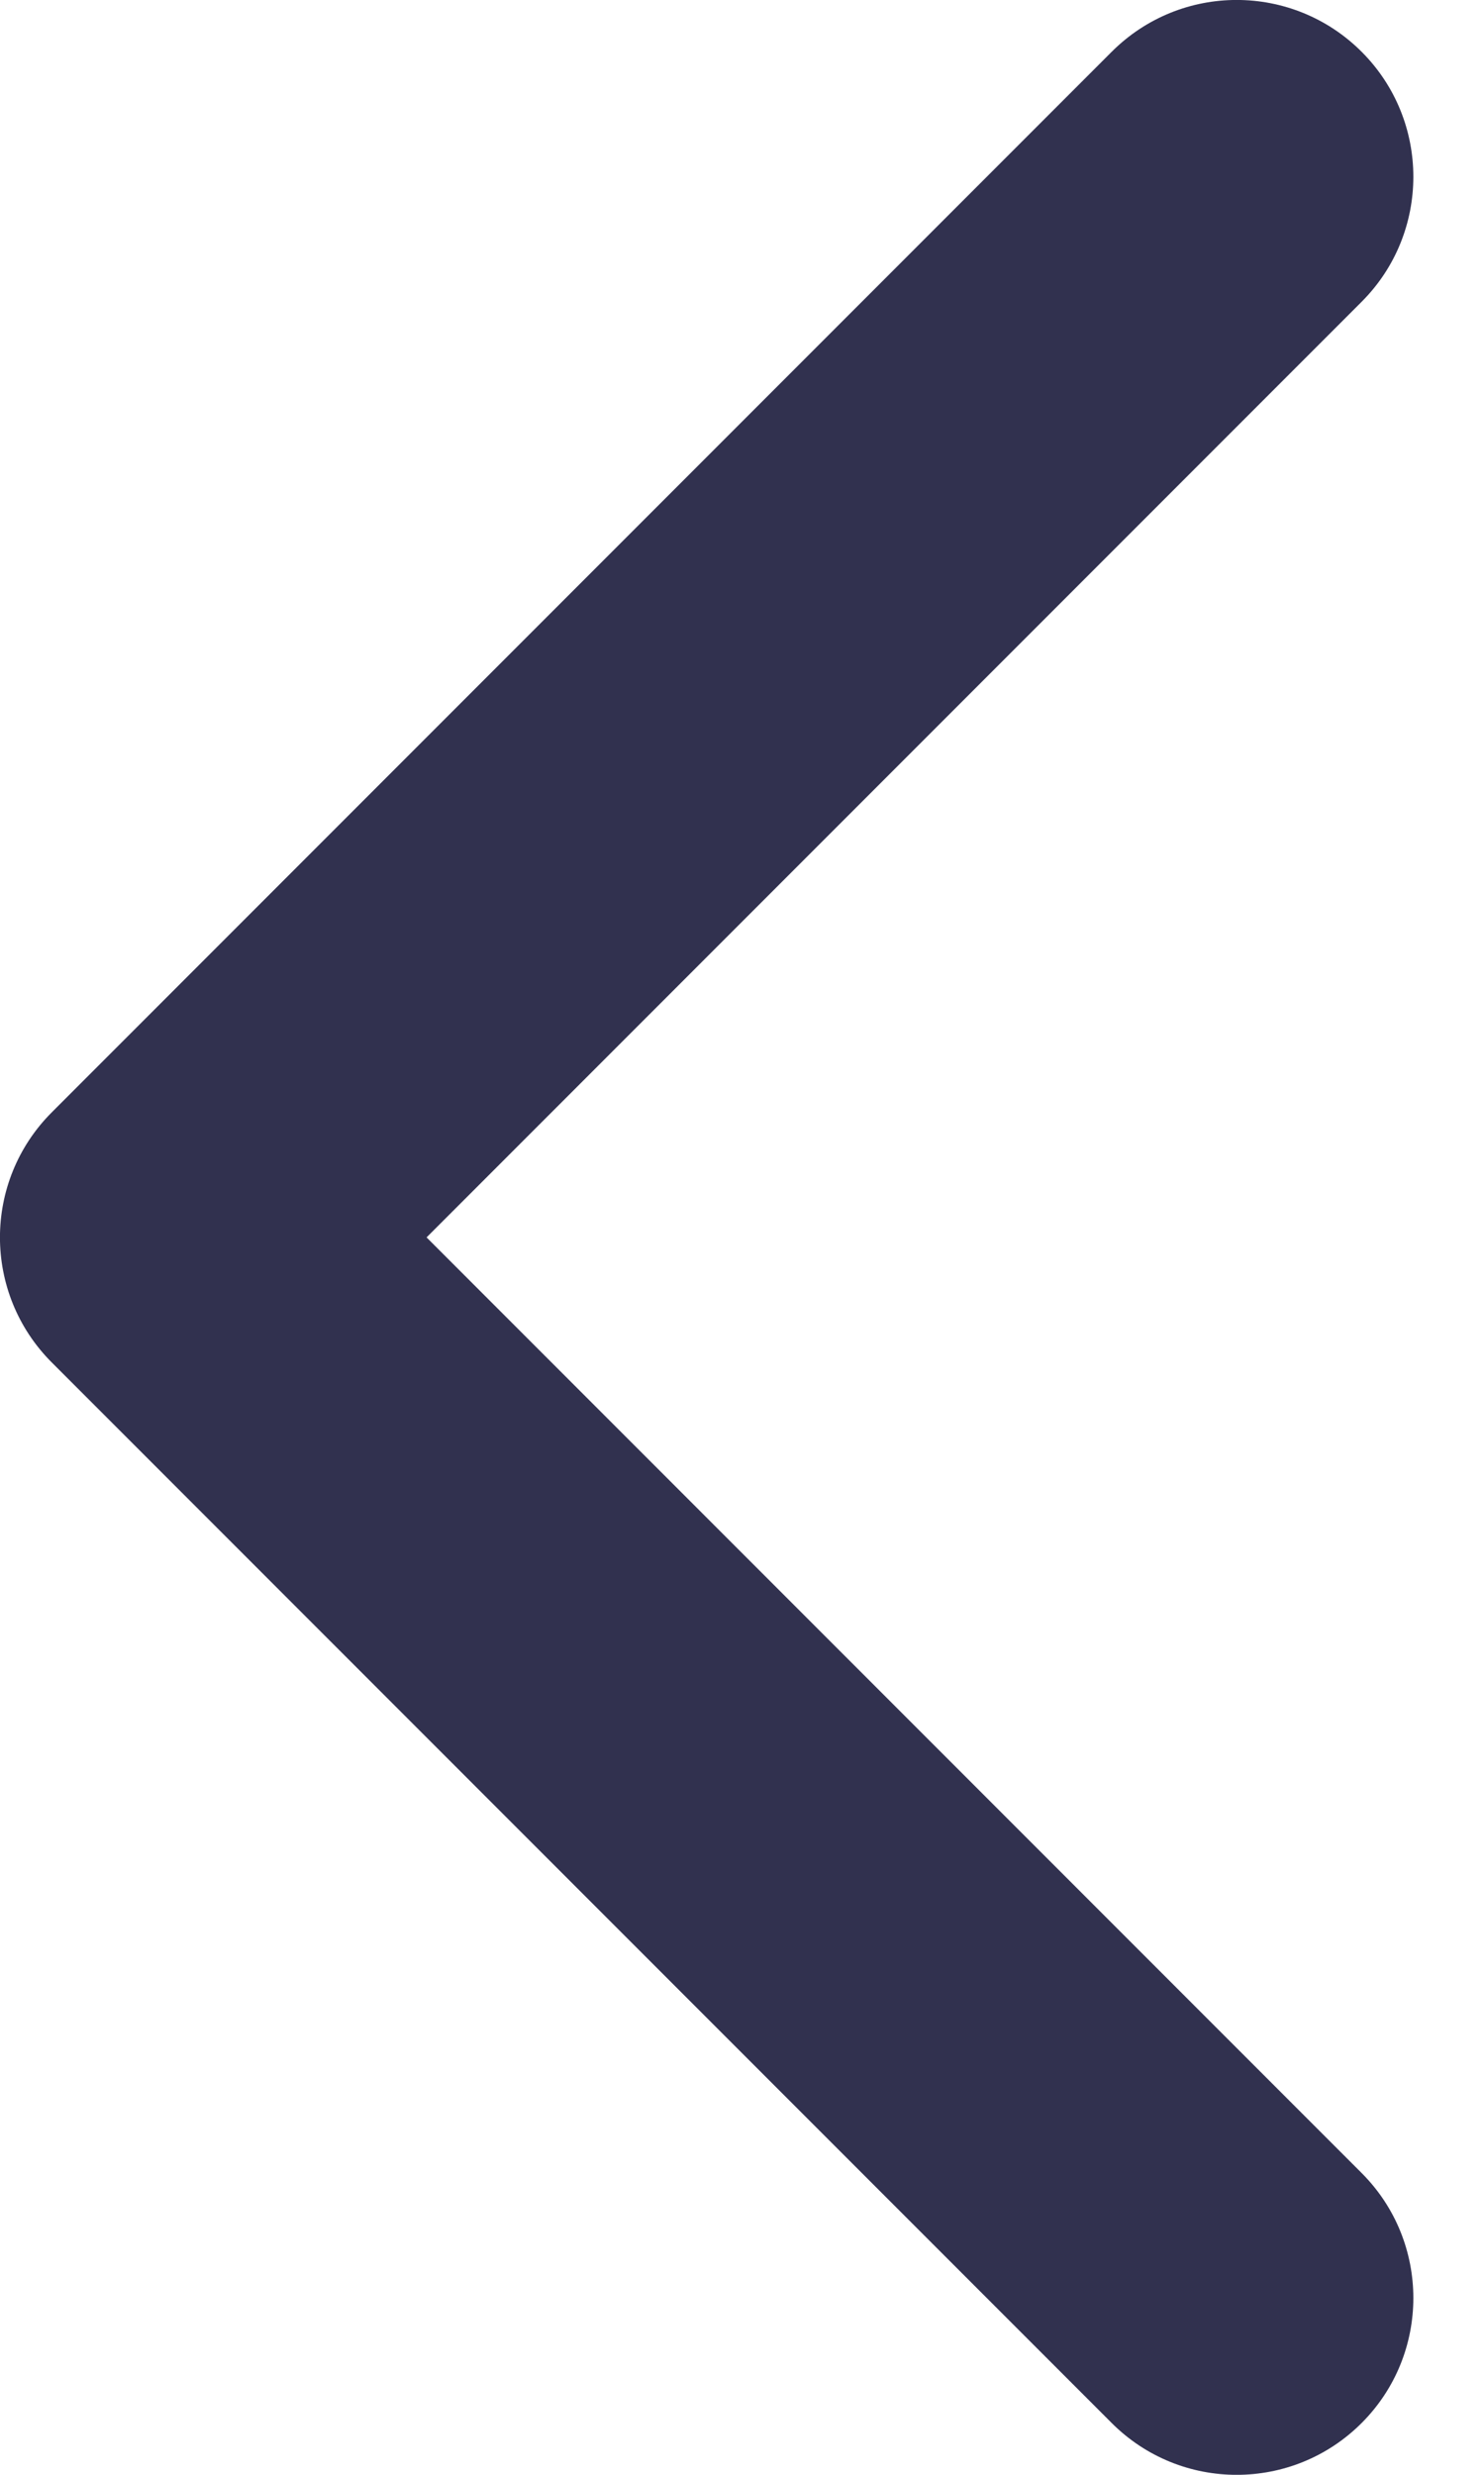 <?xml version="1.0" encoding="UTF-8"?>
<svg width="9px" height="15px" viewBox="0 0 9 15" version="1.1" xmlns="http://www.w3.org/2000/svg" xmlns:xlink="http://www.w3.org/1999/xlink">
    <!-- Generator: Sketch 56 (81588) - https://sketch.com -->
    <title>arrow-left</title>
    <desc>Created with Sketch.</desc>
    <g id="Backend-admin-" stroke="none" stroke-width="1" fill="none" fill-rule="evenodd">
        <g id="Dashboard---activity-details" transform="translate(-843, -1572)" fill="#31314F" fill-rule="nonzero">
            <g id="activity" transform="translate(822, 1506)">
                <g id="row-1" transform="translate(0, 18)">
                    <path d="M23.587,55.5 L29.258,49.829 C29.676,49.411 29.676,48.732 29.258,48.314 C28.839,47.895 28.161,47.895 27.742,48.314 L21.314,54.742 C20.895,55.161 20.895,55.839 21.314,56.258 L27.742,62.686 C28.161,63.105 28.839,63.105 29.258,62.686 C29.676,62.268 29.676,61.589 29.258,61.171 L23.587,55.5 Z" id="arrow-left"></path>
                </g>
            </g>
        </g>
    </g>
</svg>